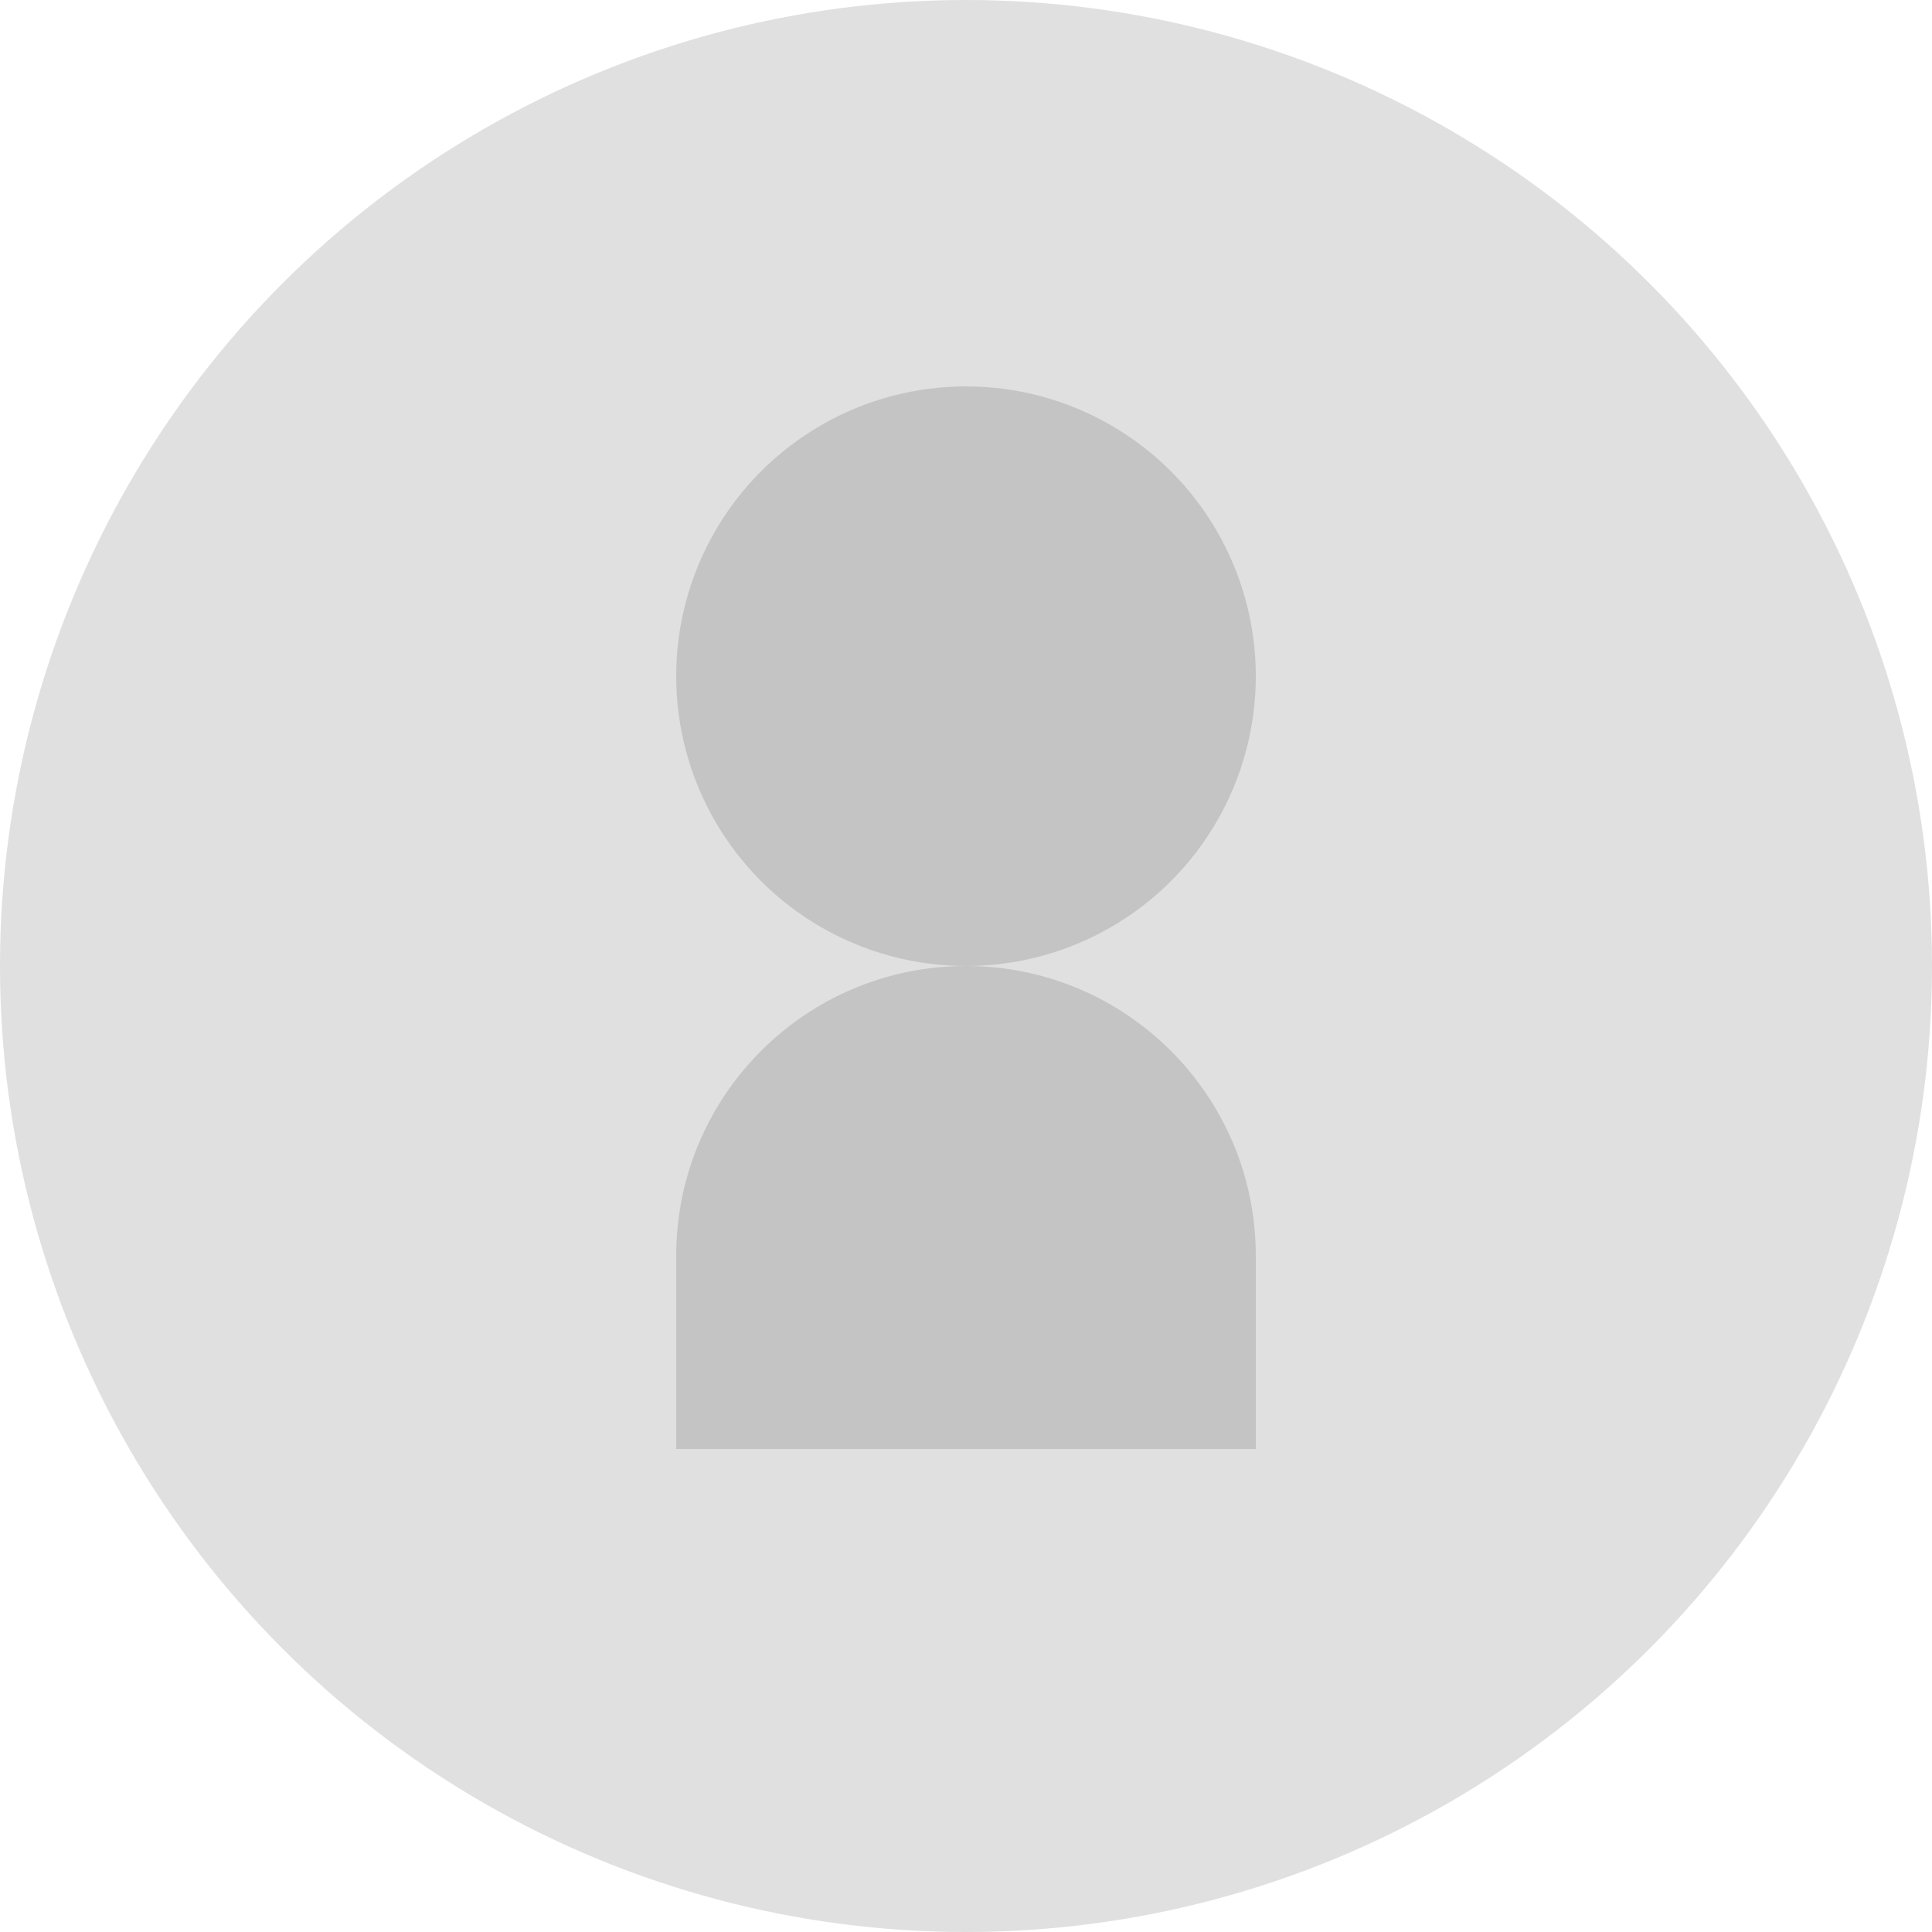 <svg
  xmlns="http://www.w3.org/2000/svg"
  viewBox="0 0 100 100"
  width="100"
  height="100"
  fill="#c4c4c4"
>
  <!-- Outer Circle -->
  <circle cx="50" cy="50" r="50" fill="#e0e0e0" />
  
  <!-- Head -->
  <circle cx="50" cy="35" r="15" fill="#c4c4c4" />
  
  <!-- Body -->
  <path
    d="M35 65c0-8.284 6.716-15 15-15h0c8.284 0 15 6.716 15 15v10H35V65z"
    fill="#c4c4c4"
  />
</svg>
